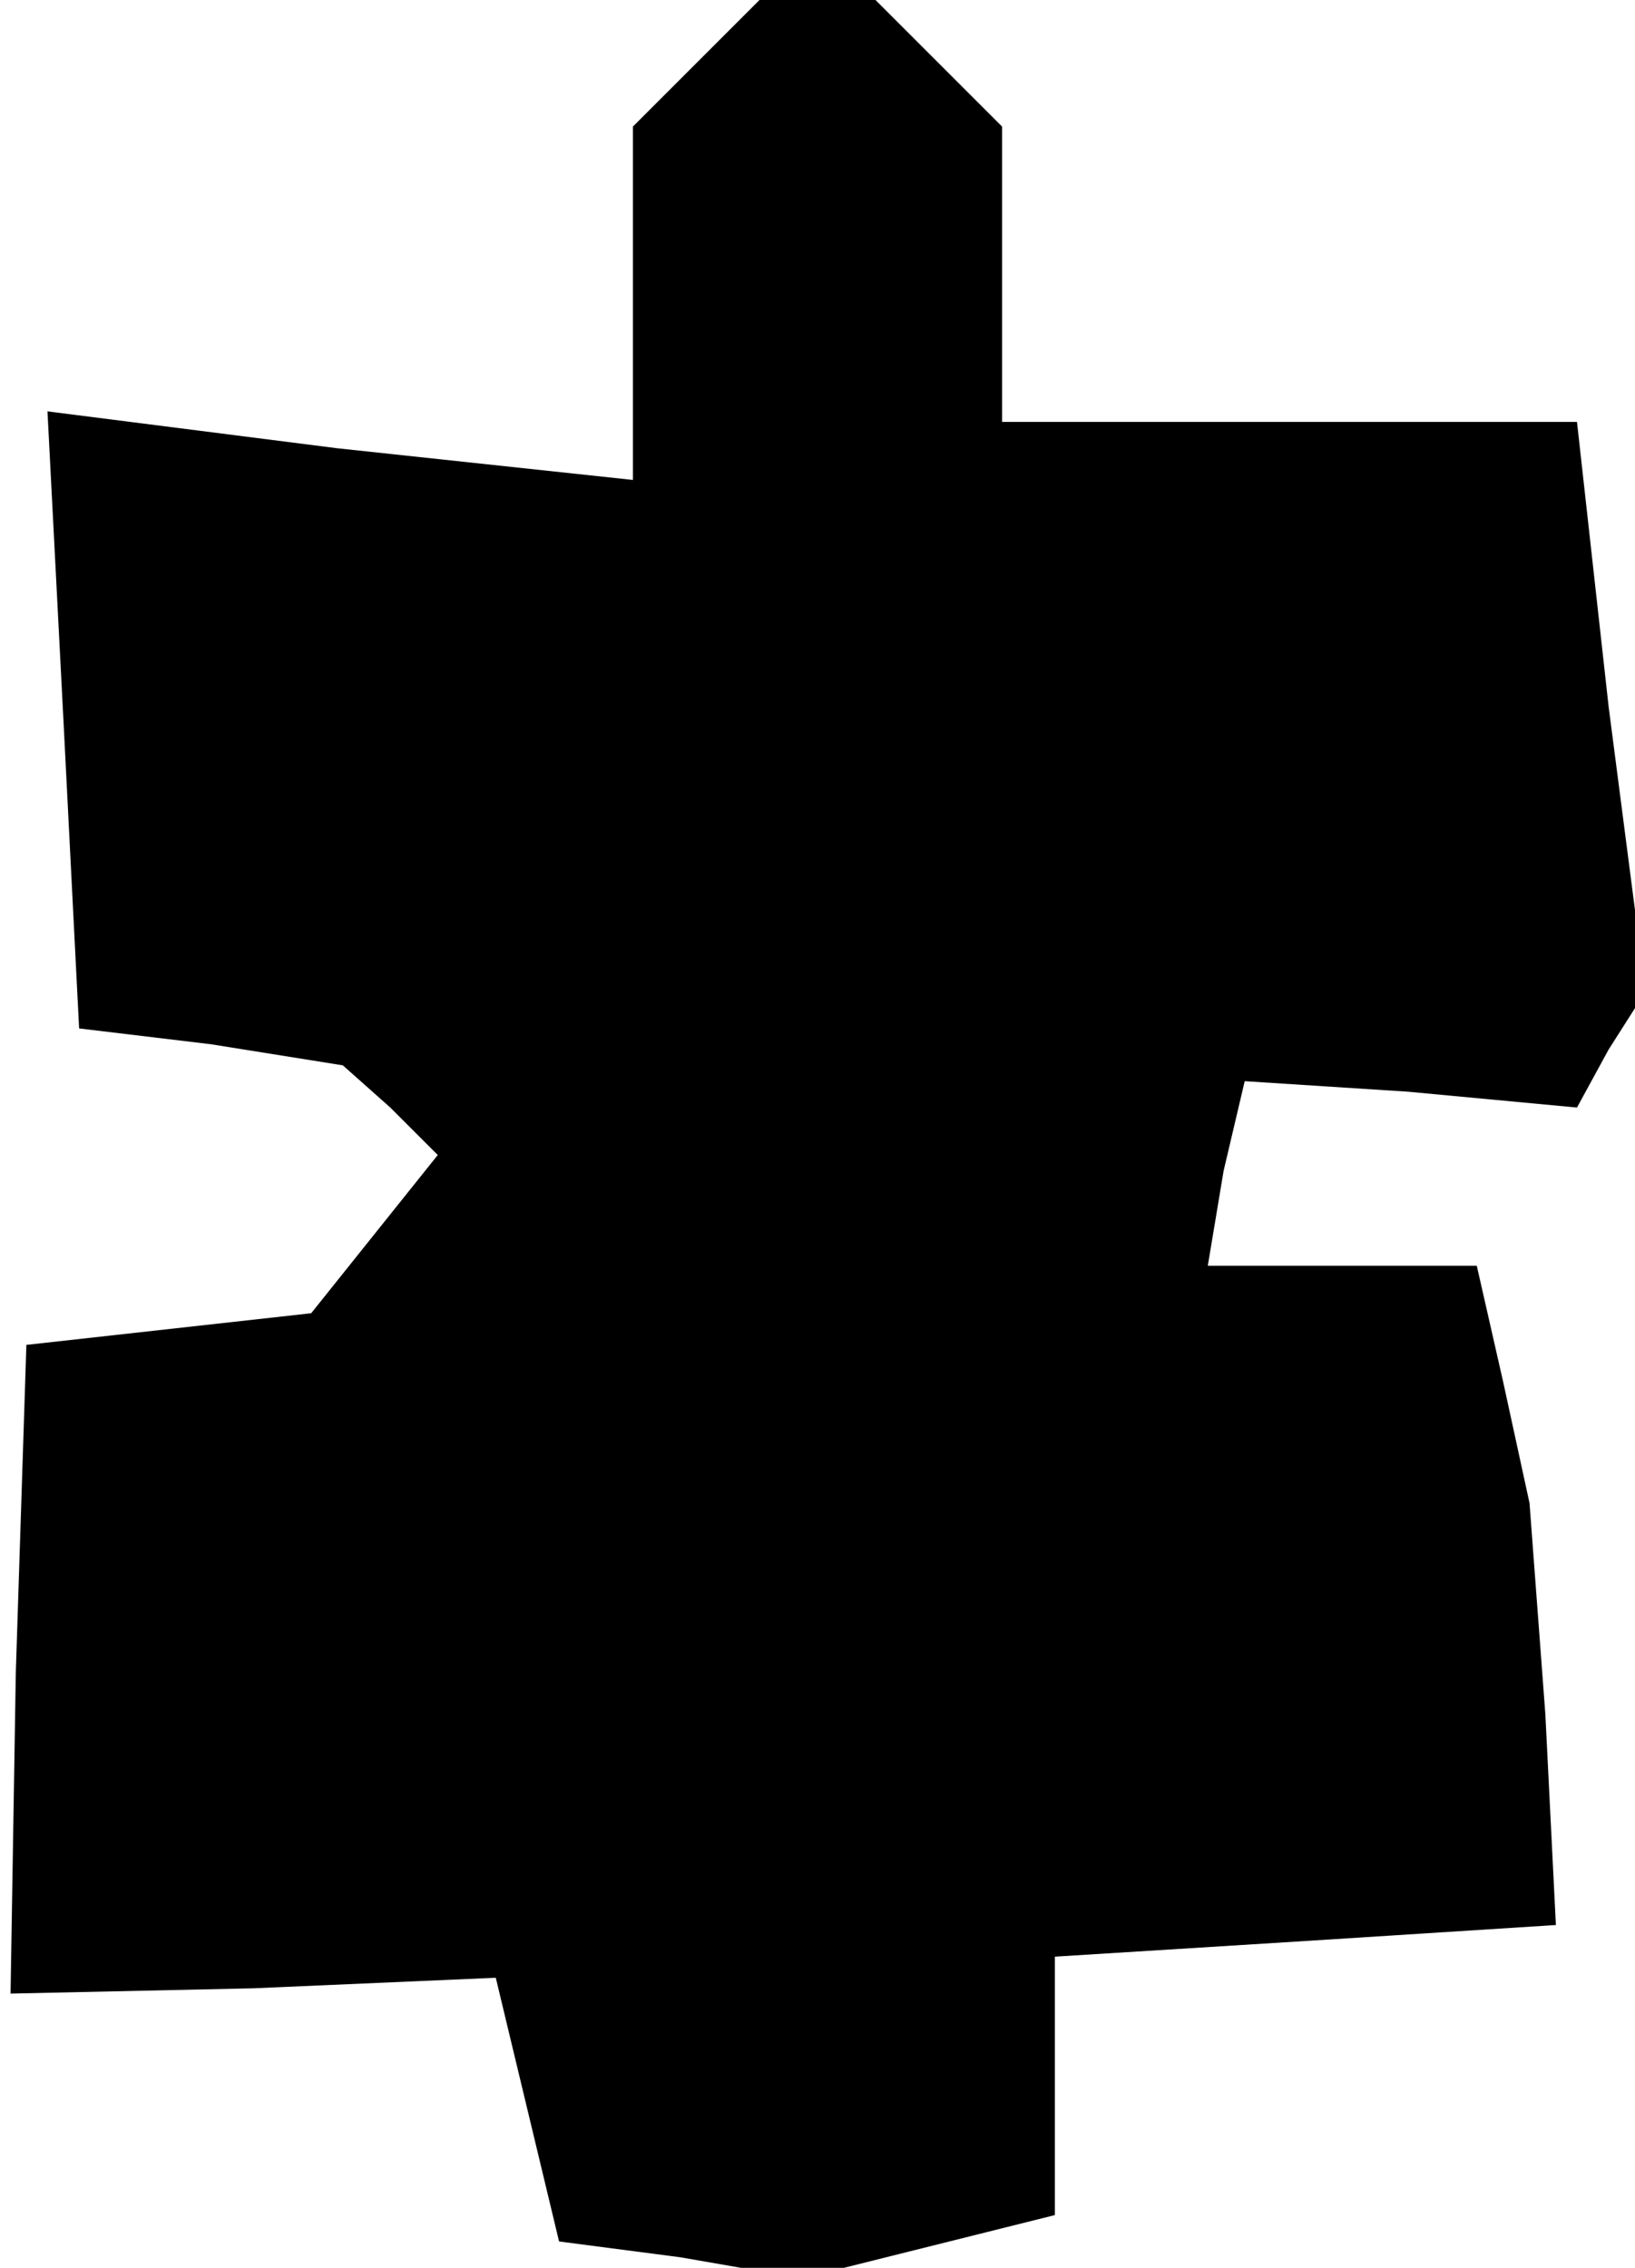 <?xml version="1.0" standalone="no"?>
<!DOCTYPE svg PUBLIC "-//W3C//DTD SVG 20010904//EN"
 "http://www.w3.org/TR/2001/REC-SVG-20010904/DTD/svg10.dtd">
<svg version="1.0" xmlns="http://www.w3.org/2000/svg"
 width="31pt" height="43pt" viewBox="0 0 31 43"
 preserveAspectRatio="xMidYMid meet">
<g transform="translate(0,43) scale(0.1,-0.1)"
fill="#000000" stroke="none">
<path d="M132 418 l-12 -12 0 -34 0 -33 -56 6 -55 7 3 -58 3 -59 25 -3 25 -4
9 -8 9 -9 -12 -15 -12 -15 -27 -3 -27 -3 -2 -62 -1 -61 46 1 46 2 6 -25 6 -25
23 -3 23 -4 24 6 24 6 0 25 0 24 48 3 47 3 -2 40 -3 40 -5 23 -5 22 -26 0 -25
0 3 18 4 17 31 -2 32 -3 6 11 7 11 -7 54 -6 54 -55 0 -54 0 0 28 0 28 -12 12
-12 12 -11 0 -11 0 -12 -12z"/>
</g>
</svg>
